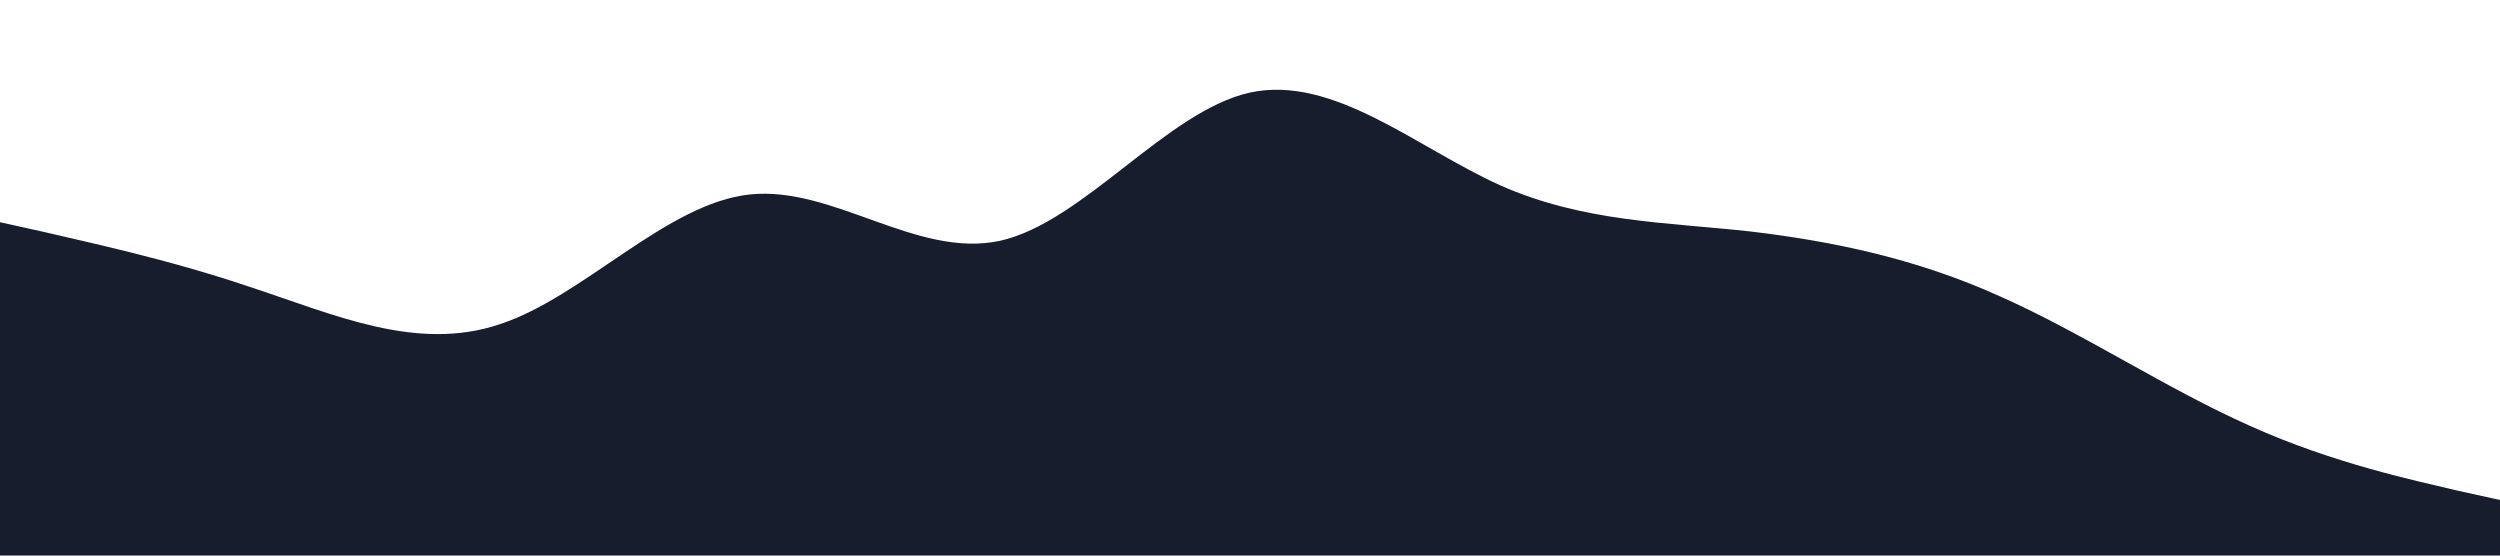 <svg width="100%" height="100%" preserveAspectRatio="none" id="wave-reflection" xmlns="http://www.w3.org/2000/svg" viewBox="0 0 1440 320">
    <path fill="#181d2d" d="M0,128L24,133.3C48,139,96,149,144,165.3C192,181,240,203,288,186.7C336,171,384,117,432,112C480,107,528,149,576,138.7C624,128,672,64,720,53.3C768,43,816,85,864,106.7C912,128,960,128,1008,133.3C1056,139,1104,149,1152,170.7C1200,192,1248,224,1296,245.3C1344,267,1392,277,1416,282.7L1440,288L1440,320L1416,320C1392,320,1344,320,1296,320C1248,320,1200,320,1152,320C1104,320,1056,320,1008,320C960,320,912,320,864,320C816,320,768,320,720,320C672,320,624,320,576,320C528,320,480,320,432,320C384,320,336,320,288,320C240,320,192,320,144,320C96,320,48,320,24,320L0,320Z"></path>
</svg>